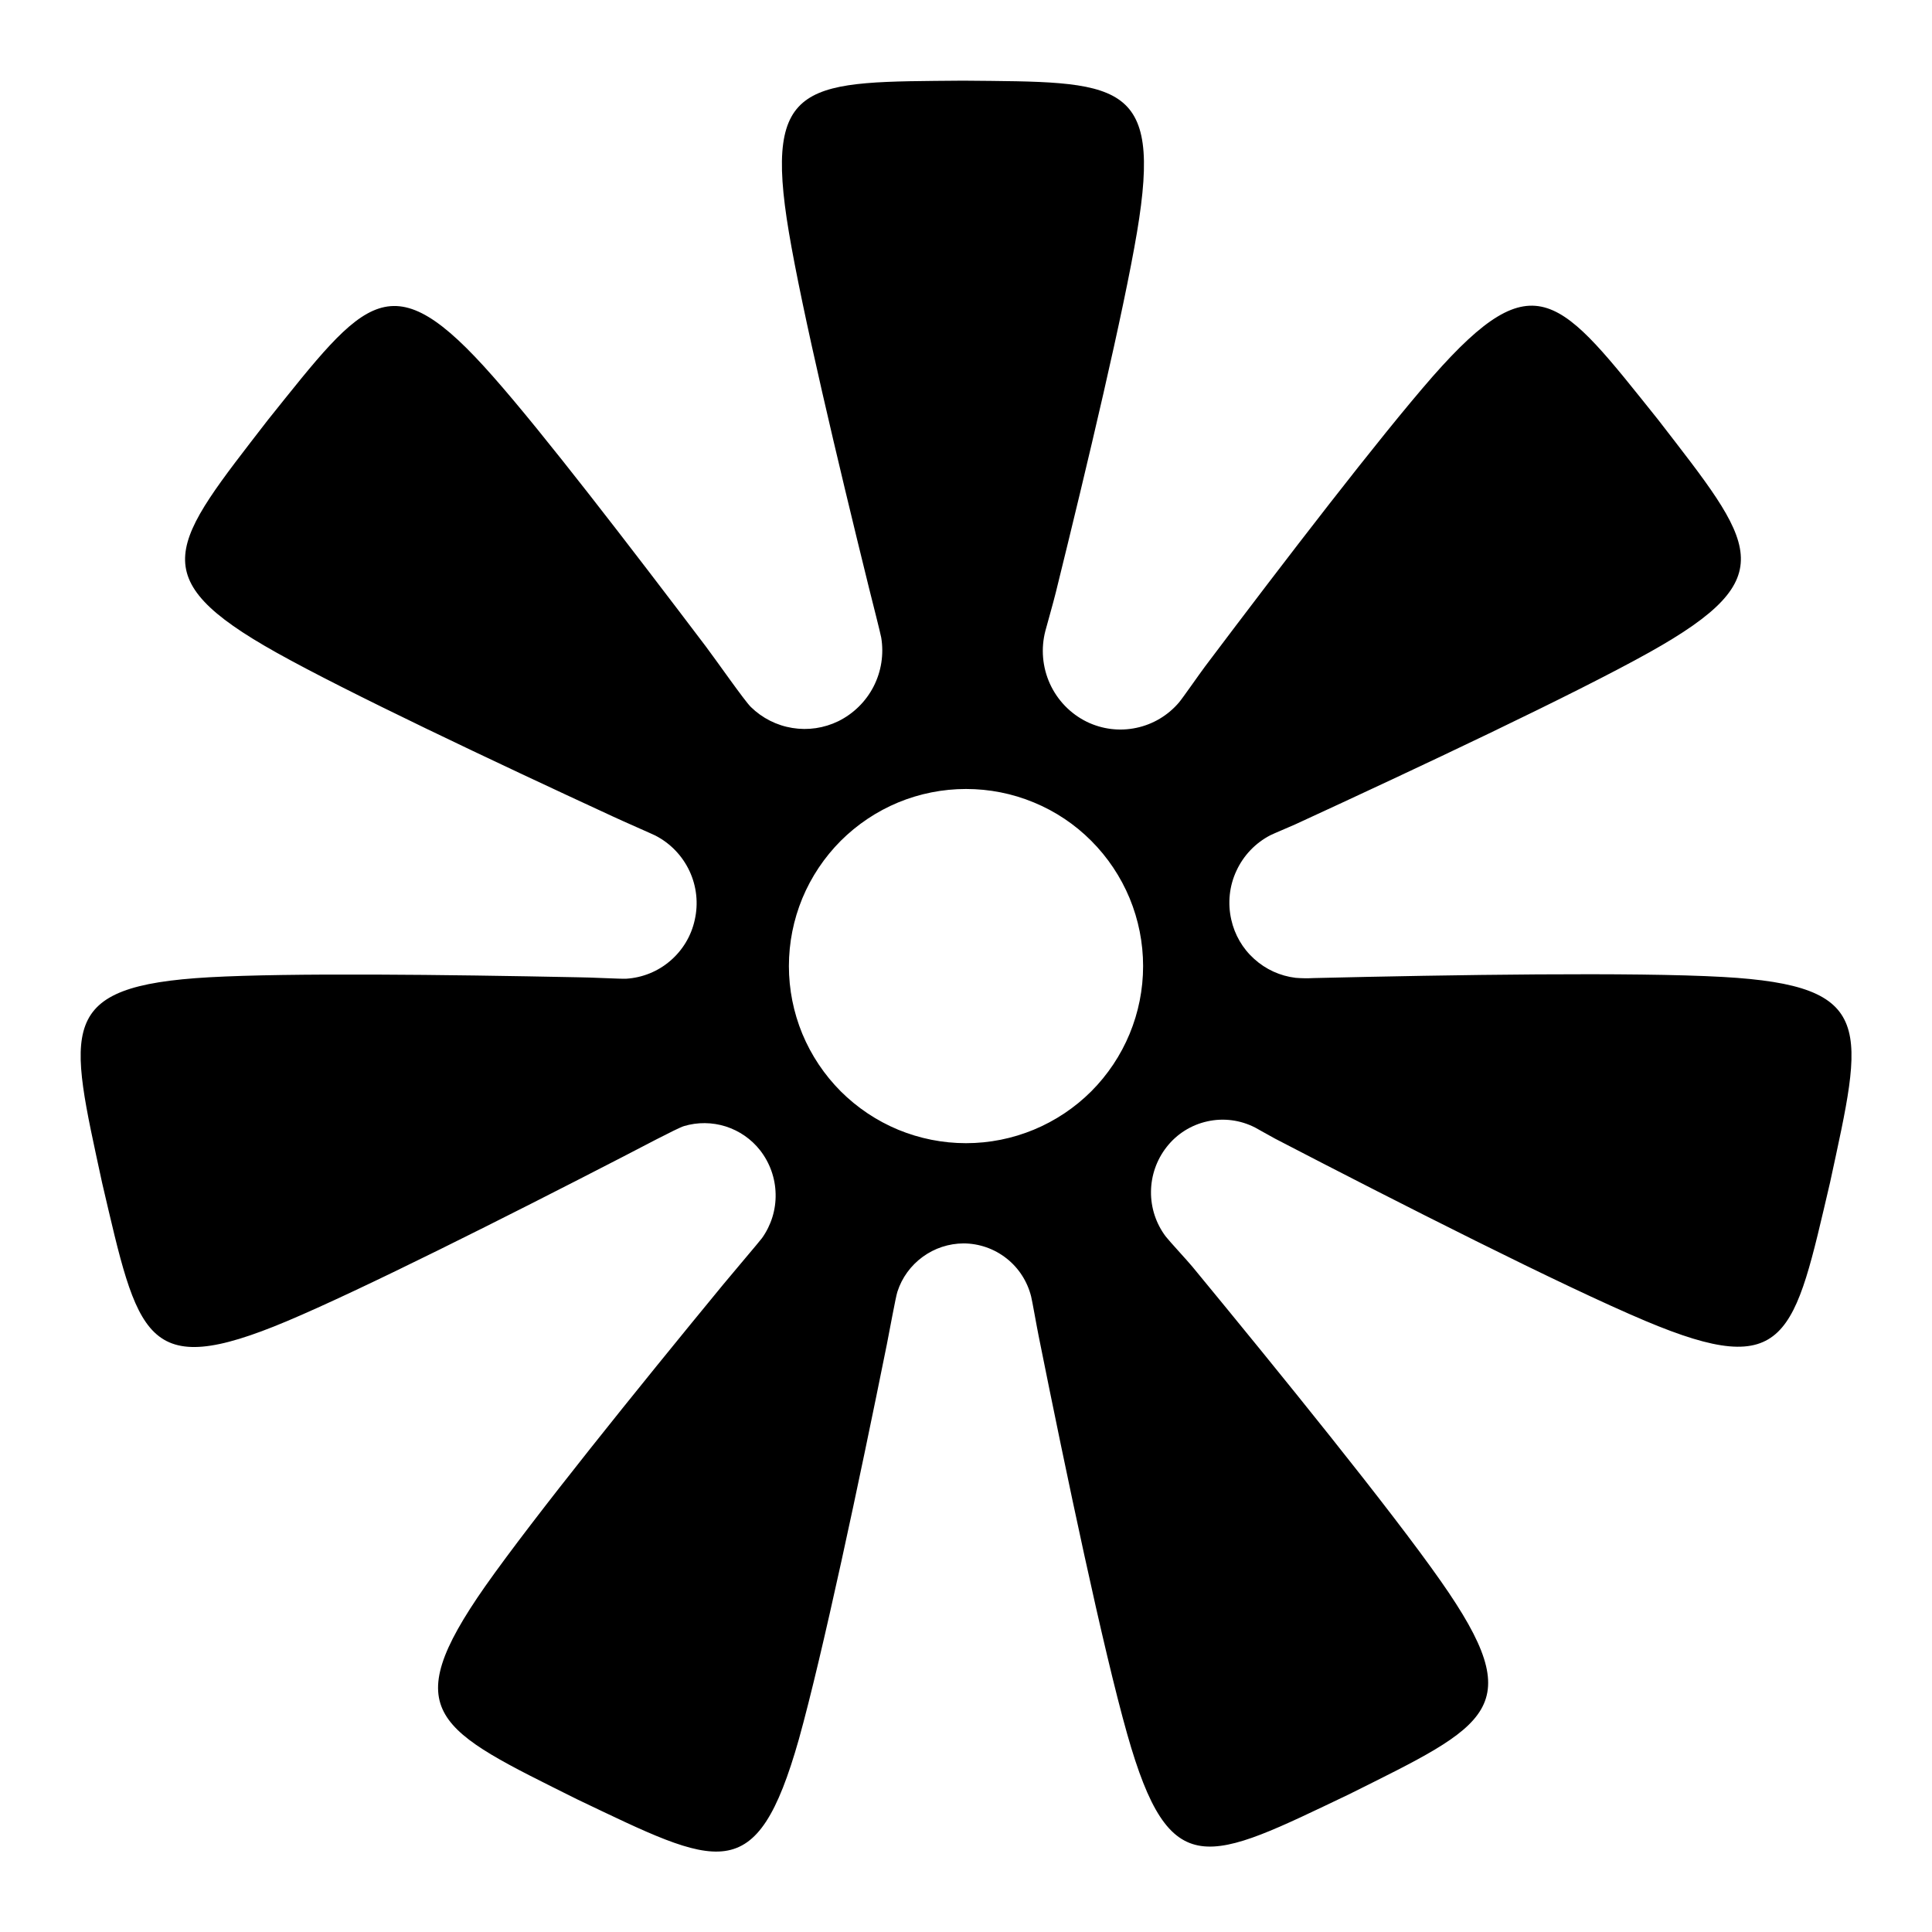 <svg width='24' height='24'  fill='#000000ff' viewBox='0 0 24 24'  xmlns='http://www.w3.org/2000/svg'> <path d='M16.317 12.15C18.039 12.109 20.299 12.074 21.402 12.136C23.32 12.244 23.147 12.773 22.733 14.692C22.285 16.603 22.214 17.156 20.44 16.409C19.414 15.977 17.374 14.942 15.84 14.145C15.791 14.12 15.627 14.025 15.592 14.007C15.409 13.913 15.199 13.885 14.998 13.93C14.797 13.974 14.618 14.087 14.492 14.249C14.368 14.407 14.3 14.602 14.298 14.803C14.296 15.004 14.36 15.199 14.481 15.36C14.524 15.416 14.75 15.66 14.812 15.735C15.903 17.059 17.277 18.754 17.898 19.641C19.011 21.228 18.498 21.421 16.757 22.29C15.004 23.126 14.533 23.414 14.003 21.543C13.703 20.485 13.244 18.299 12.903 16.599C12.879 16.482 12.822 16.154 12.809 16.105C12.762 15.918 12.655 15.751 12.503 15.632C12.351 15.512 12.163 15.447 11.97 15.446C11.787 15.447 11.61 15.505 11.462 15.613C11.314 15.721 11.204 15.872 11.148 16.046C11.126 16.112 11.048 16.546 11.017 16.699C10.676 18.393 10.217 20.554 9.924 21.605C9.393 23.476 8.924 23.188 7.17 22.352C5.432 21.484 4.917 21.291 6.029 19.703C6.629 18.851 7.918 17.252 8.986 15.954C9.112 15.801 9.433 15.425 9.466 15.38C9.58 15.22 9.64 15.027 9.635 14.831C9.631 14.634 9.563 14.444 9.442 14.289C9.333 14.15 9.184 14.047 9.015 13.993C8.846 13.94 8.666 13.938 8.496 13.989C8.413 14.014 7.922 14.275 7.747 14.365C6.276 15.124 4.498 16.019 3.562 16.413C1.788 17.159 1.717 16.607 1.269 14.696C0.855 12.777 0.682 12.248 2.6 12.14C3.6 12.084 5.538 12.107 7.173 12.14C7.315 12.14 7.718 12.162 7.78 12.158C7.982 12.145 8.174 12.067 8.327 11.935C8.48 11.804 8.587 11.626 8.63 11.429C8.677 11.224 8.654 11.01 8.565 10.82C8.476 10.63 8.327 10.475 8.14 10.379C8.098 10.358 7.747 10.205 7.612 10.142C6.112 9.449 4.318 8.601 3.433 8.106C1.751 7.165 2.133 6.765 3.327 5.218C4.549 3.694 4.849 3.227 6.127 4.68C6.746 5.38 7.821 6.78 8.767 8.029C8.892 8.194 9.25 8.708 9.328 8.783C9.469 8.921 9.649 9.012 9.843 9.043C10.038 9.075 10.237 9.045 10.414 8.959C10.602 8.866 10.756 8.715 10.852 8.528C10.948 8.341 10.981 8.128 10.947 7.921C10.939 7.873 10.834 7.46 10.793 7.296C10.402 5.711 9.964 3.861 9.8 2.886C9.477 0.966 10.024 1.019 11.962 1.002C13.9 1.02 14.447 0.967 14.124 2.886C13.958 3.874 13.511 5.759 13.116 7.358C13.087 7.477 12.997 7.794 12.986 7.837C12.929 8.056 12.949 8.287 13.042 8.493C13.136 8.699 13.297 8.866 13.5 8.966C13.691 9.059 13.907 9.086 14.114 9.042C14.322 8.999 14.509 8.887 14.646 8.726C14.691 8.673 14.902 8.369 14.972 8.276C15.96 6.964 17.139 5.429 17.798 4.676C19.077 3.223 19.377 3.69 20.598 5.214C21.792 6.761 22.174 7.161 20.492 8.102C19.562 8.622 17.629 9.532 16.087 10.242C16.032 10.267 15.815 10.358 15.782 10.375C15.596 10.471 15.448 10.626 15.36 10.816C15.271 11.005 15.249 11.219 15.295 11.423C15.337 11.612 15.436 11.783 15.58 11.912C15.723 12.042 15.903 12.124 16.095 12.147C16.169 12.153 16.243 12.154 16.317 12.15ZM12 9.801C11.711 9.801 11.425 9.858 11.158 9.968C10.891 10.079 10.649 10.241 10.444 10.445C10.24 10.65 10.078 10.892 9.967 11.159C9.857 11.426 9.8 11.712 9.8 12.001C9.8 12.29 9.857 12.576 9.967 12.843C10.078 13.11 10.24 13.352 10.444 13.557C10.649 13.761 10.891 13.923 11.158 14.034C11.425 14.144 11.711 14.201 12 14.201C12.584 14.201 13.143 13.969 13.556 13.557C13.968 13.144 14.2 12.585 14.2 12.001C14.2 11.712 14.143 11.426 14.033 11.159C13.922 10.892 13.76 10.649 13.556 10.445C13.352 10.24 13.109 10.078 12.842 9.968C12.575 9.857 12.289 9.801 12 9.801Z' /> </svg>